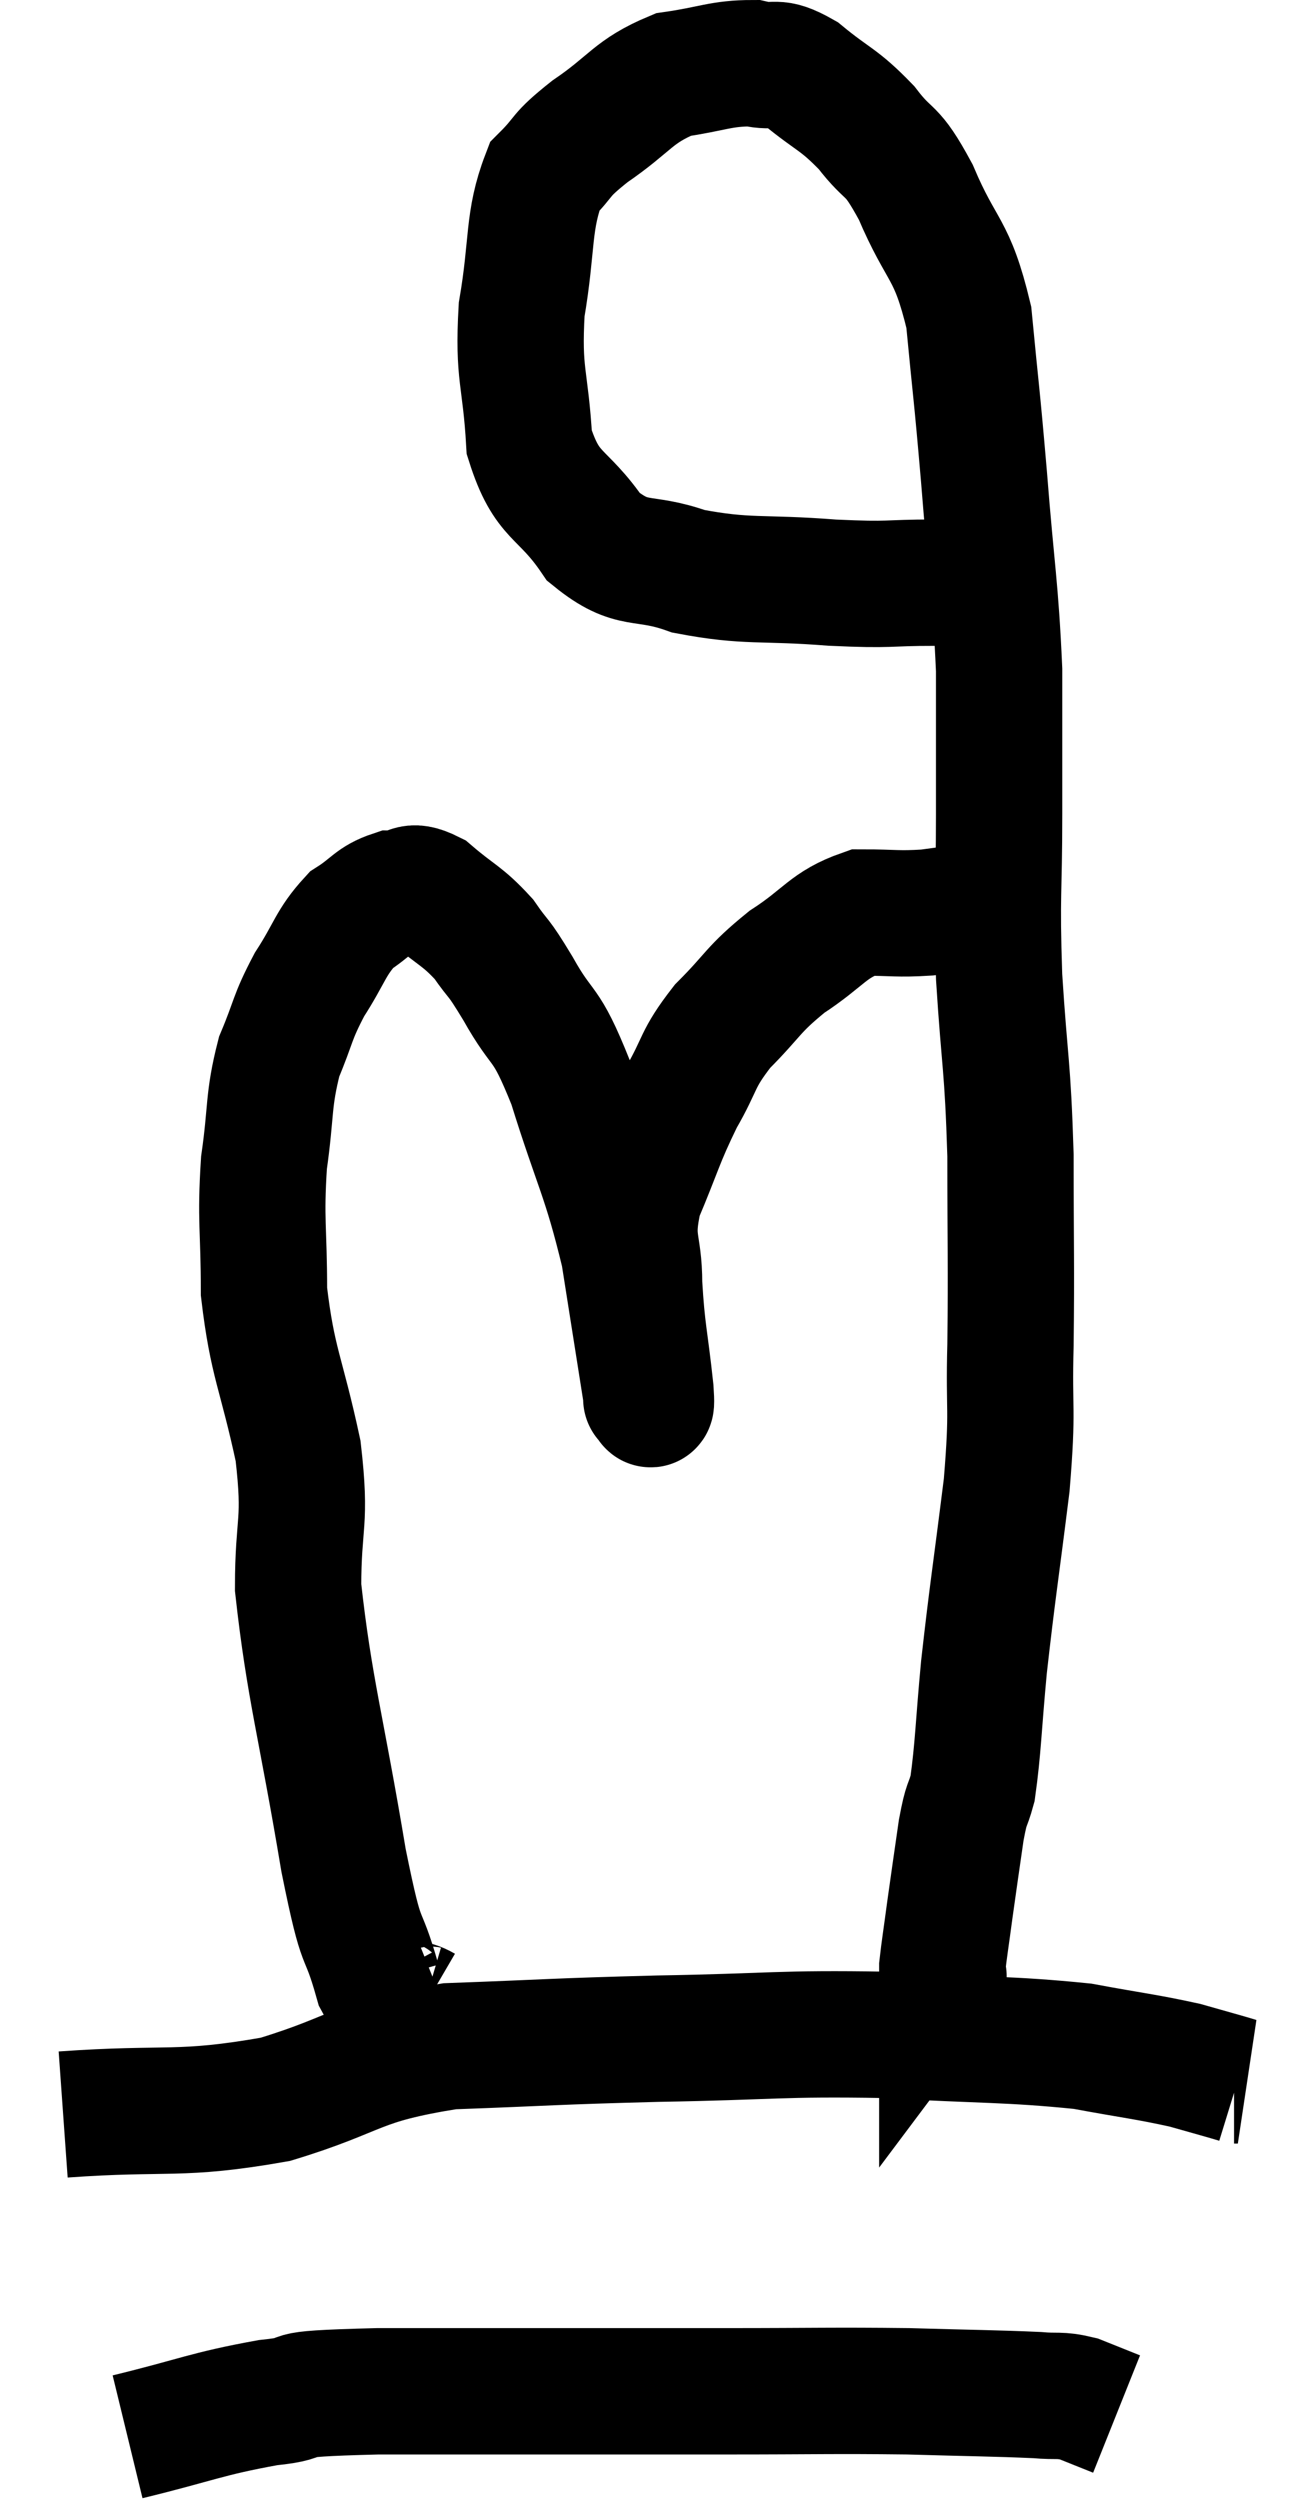 <svg xmlns="http://www.w3.org/2000/svg" viewBox="8.36 3.68 20.6 39.56" width="20.6" height="39.56"><path d="M 15.36 35.34 C 15.21 35.4, 15.315 35.535, 15.06 35.46 C 14.7 35.25, 14.655 35.625, 14.34 35.04 C 14.07 34.08, 14.115 34.68, 13.8 33.12 C 13.44 30.96, 13.26 30.42, 13.08 28.8 C 13.08 27.72, 13.215 27.81, 13.08 26.64 C 12.81 25.38, 12.675 25.26, 12.54 24.12 C 12.54 23.1, 12.48 23.01, 12.54 22.08 C 12.66 21.24, 12.6 21.105, 12.78 20.4 C 13.02 19.83, 12.975 19.8, 13.26 19.26 C 13.59 18.75, 13.59 18.6, 13.92 18.24 C 14.25 18.03, 14.265 17.925, 14.58 17.82 C 14.88 17.82, 14.82 17.64, 15.18 17.82 C 15.6 18.18, 15.675 18.165, 16.02 18.54 C 16.29 18.93, 16.215 18.75, 16.56 19.32 C 16.98 20.07, 16.98 19.77, 17.4 20.82 C 17.82 22.17, 17.94 22.275, 18.24 23.52 C 18.42 24.66, 18.51 25.23, 18.6 25.8 C 18.6 25.8, 18.6 25.8, 18.6 25.8 C 18.6 25.8, 18.585 25.83, 18.6 25.8 C 18.63 25.74, 18.69 26.13, 18.66 25.68 C 18.57 24.84, 18.525 24.765, 18.48 24 C 18.48 23.31, 18.315 23.355, 18.48 22.62 C 18.81 21.84, 18.81 21.735, 19.14 21.06 C 19.47 20.49, 19.38 20.46, 19.8 19.92 C 20.31 19.41, 20.265 19.35, 20.82 18.9 C 21.42 18.51, 21.465 18.315, 22.02 18.12 C 22.53 18.12, 22.56 18.15, 23.04 18.12 C 23.49 18.06, 23.67 18.03, 23.94 18 C 24.03 18, 24.075 18, 24.12 18 L 24.12 18" fill="none" stroke="black" stroke-width="2"></path><path d="M 24.42 12.72 C 23.79 12.81, 23.88 12.855, 23.16 12.9 C 22.35 12.9, 22.515 12.945, 21.54 12.9 C 20.4 12.81, 20.205 12.9, 19.26 12.72 C 18.51 12.45, 18.39 12.69, 17.76 12.18 C 17.25 11.43, 17.025 11.58, 16.74 10.68 C 16.68 9.63, 16.56 9.63, 16.62 8.58 C 16.8 7.53, 16.71 7.185, 16.98 6.48 C 17.34 6.12, 17.19 6.165, 17.7 5.76 C 18.36 5.31, 18.375 5.13, 19.02 4.86 C 19.65 4.77, 19.77 4.68, 20.28 4.68 C 20.67 4.77, 20.61 4.605, 21.06 4.86 C 21.57 5.28, 21.63 5.235, 22.08 5.7 C 22.47 6.21, 22.455 5.97, 22.86 6.72 C 23.28 7.71, 23.43 7.575, 23.7 8.7 C 23.82 9.96, 23.82 9.825, 23.94 11.22 C 24.06 12.75, 24.12 12.945, 24.18 14.28 C 24.18 15.42, 24.18 15.345, 24.18 16.56 C 24.18 17.85, 24.135 17.79, 24.18 19.14 C 24.27 20.55, 24.315 20.505, 24.36 21.96 C 24.36 23.46, 24.375 23.655, 24.36 24.96 C 24.33 26.07, 24.405 25.905, 24.3 27.18 C 24.12 28.62, 24.075 28.86, 23.94 30.06 C 23.85 31.02, 23.85 31.335, 23.76 31.98 C 23.67 32.31, 23.67 32.16, 23.58 32.64 C 23.49 33.27, 23.475 33.36, 23.4 33.9 C 23.34 34.35, 23.31 34.53, 23.28 34.8 C 23.28 34.89, 23.28 34.935, 23.28 34.98 C 23.28 34.98, 23.325 34.92, 23.28 34.98 L 23.1 35.22" fill="none" stroke="black" stroke-width="2"></path><path d="M 9.36 37.14 C 11.04 37.02, 11.19 37.17, 12.72 36.9 C 14.1 36.48, 13.965 36.3, 15.48 36.06 C 17.13 36, 17.055 35.985, 18.78 35.94 C 20.58 35.91, 20.7 35.85, 22.38 35.88 C 23.94 35.97, 24.315 35.94, 25.5 36.06 C 26.31 36.21, 26.505 36.225, 27.12 36.36 C 27.54 36.48, 27.765 36.54, 27.96 36.6 L 27.9 36.6" fill="none" stroke="black" stroke-width="2"></path><path d="M 10.38 42.24 C 11.49 41.97, 11.61 41.88, 12.6 41.7 C 13.47 41.61, 12.525 41.565, 14.34 41.52 C 17.1 41.52, 17.76 41.52, 19.86 41.52 C 21.3 41.52, 21.51 41.505, 22.74 41.52 C 23.76 41.55, 24.105 41.55, 24.78 41.58 C 25.11 41.61, 25.125 41.565, 25.44 41.64 C 25.74 41.76, 25.89 41.82, 26.04 41.88 L 26.04 41.88" fill="none" stroke="black" stroke-width="2"></path></svg>